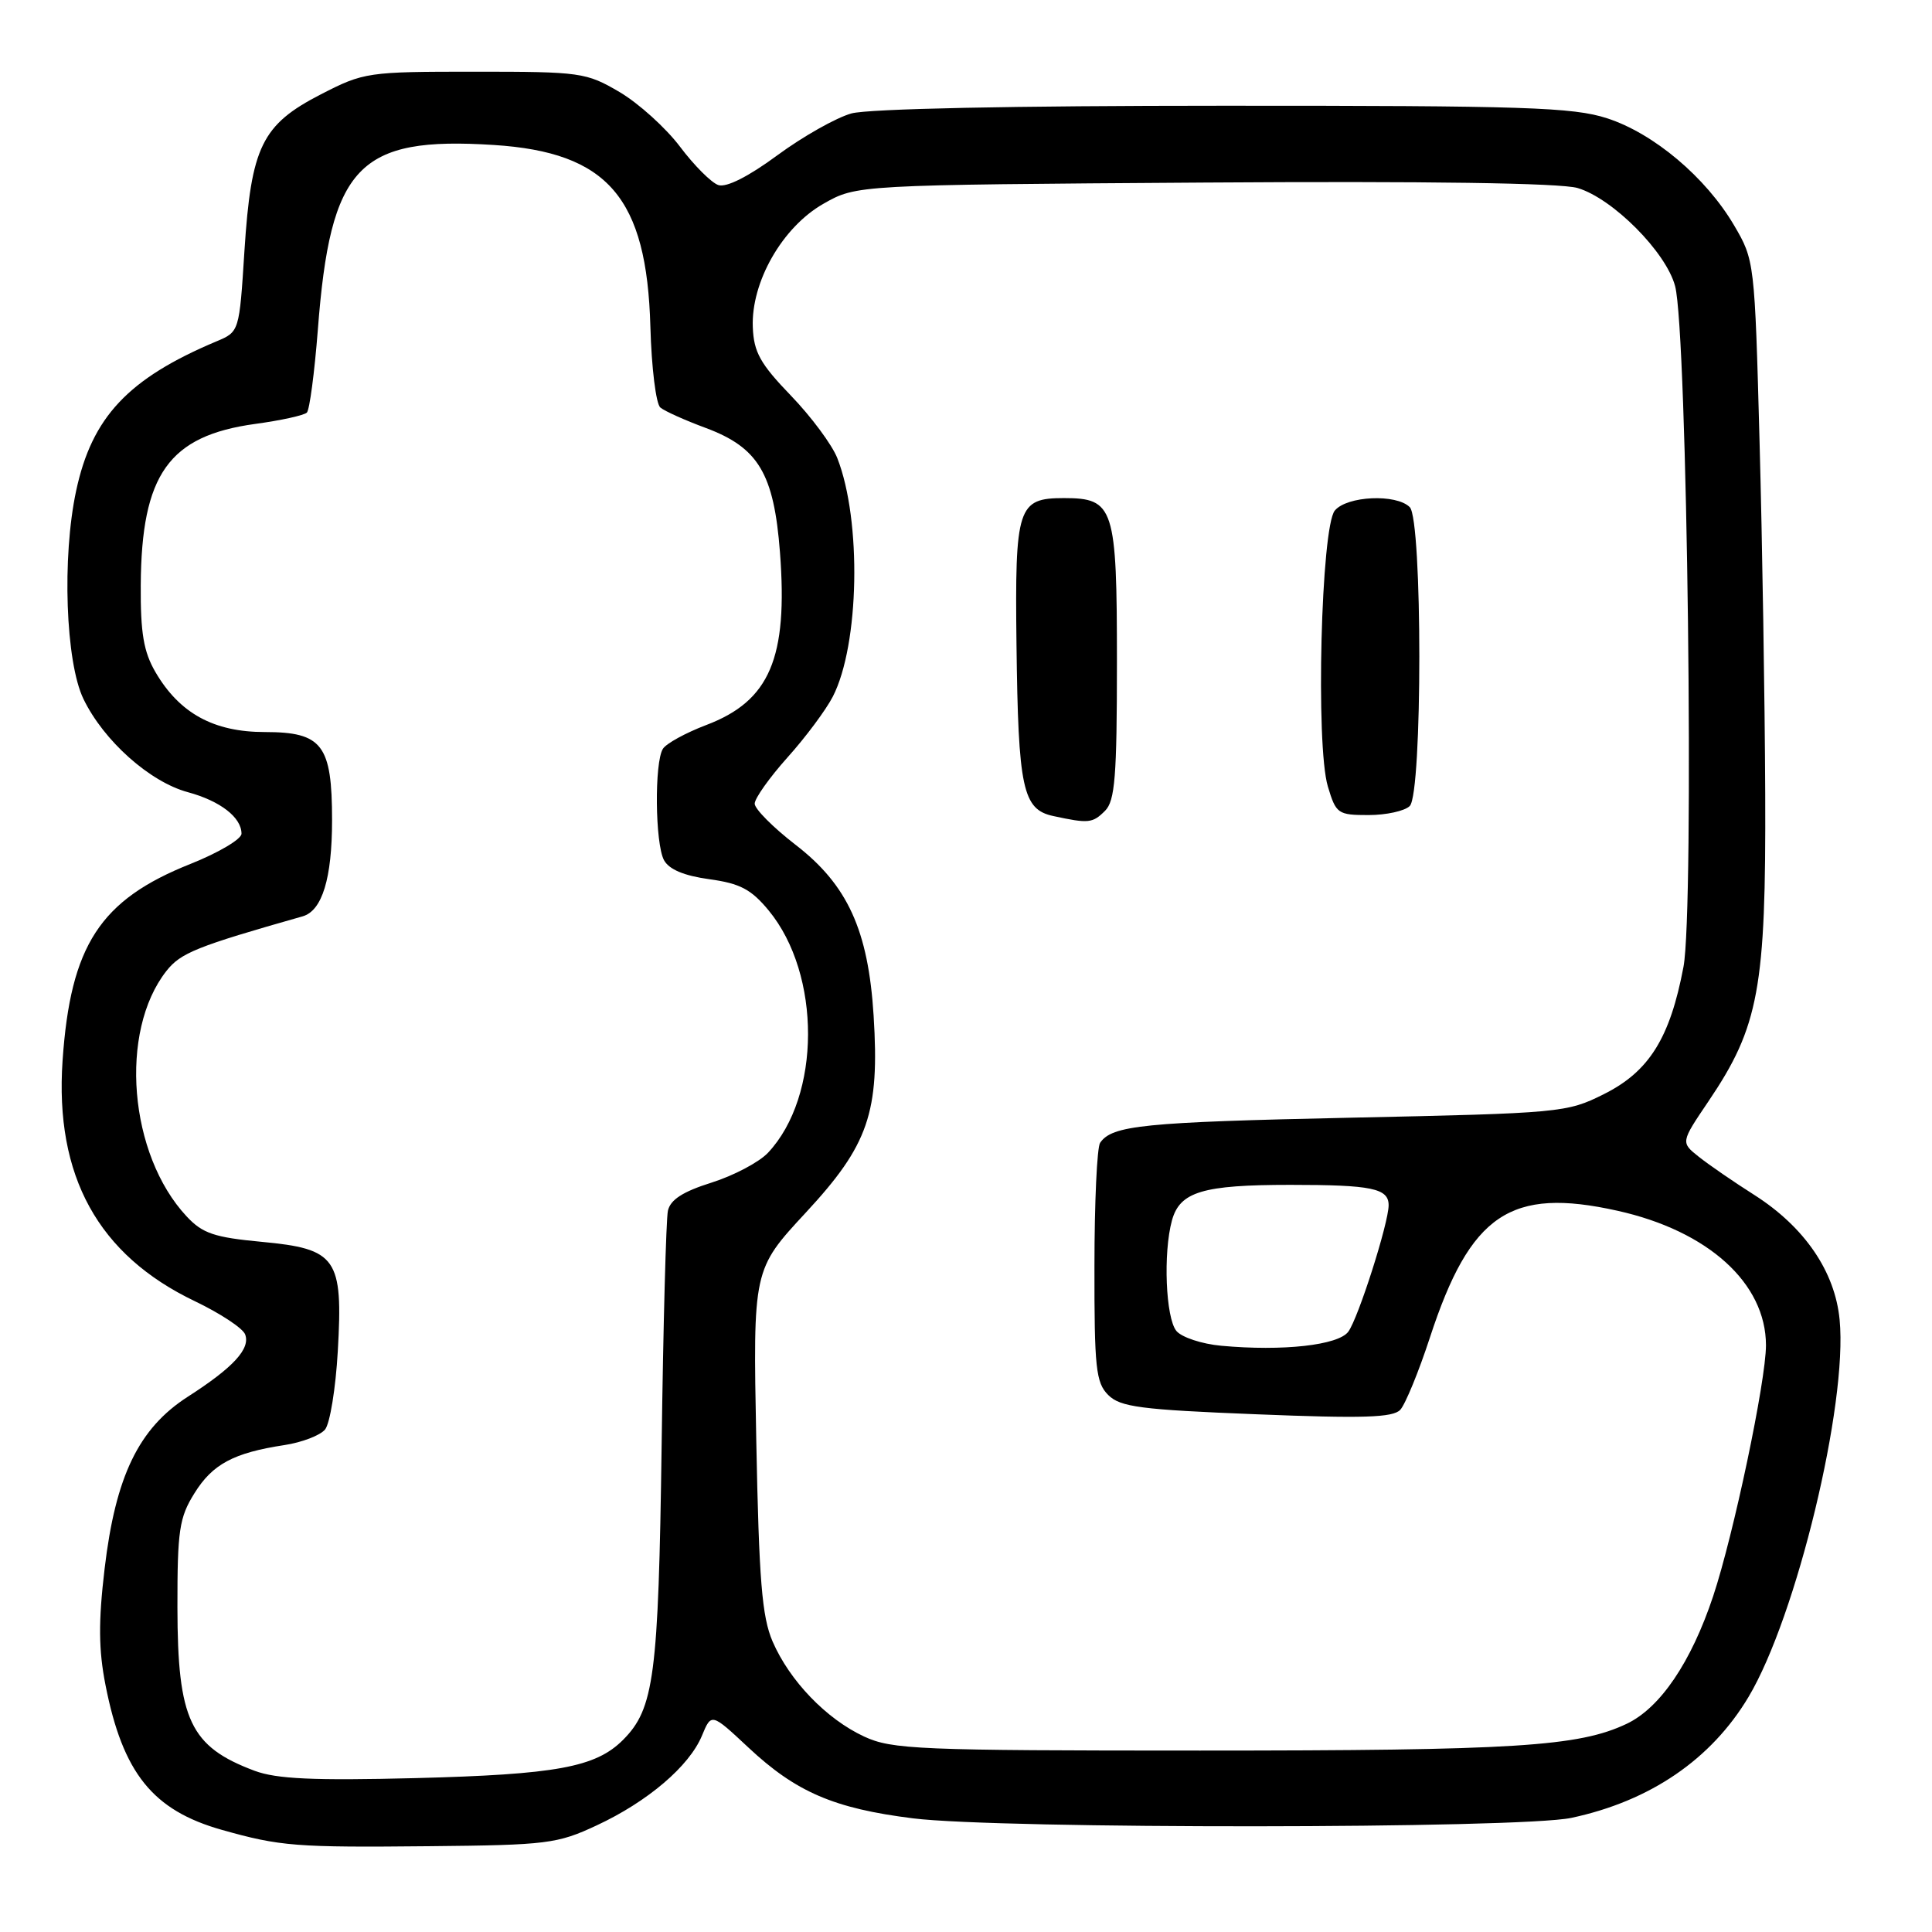 <?xml version="1.0" encoding="UTF-8" standalone="no"?>
<!DOCTYPE svg PUBLIC "-//W3C//DTD SVG 1.1//EN" "http://www.w3.org/Graphics/SVG/1.1/DTD/svg11.dtd" >
<svg xmlns="http://www.w3.org/2000/svg" xmlns:xlink="http://www.w3.org/1999/xlink" version="1.1" viewBox="0 0 256 256">
 <g >
 <path fill="currentColor"
d=" M 79.05 241.88 C 85.82 238.73 91.33 234.03 93.01 229.99 C 94.26 226.97 94.26 226.97 99.16 231.55 C 105.47 237.46 110.51 239.63 120.98 240.94 C 132.50 242.38 201.32 242.33 208.20 240.88 C 218.64 238.66 226.75 233.13 231.69 224.85 C 238.03 214.23 244.84 186.06 243.76 174.88 C 243.15 168.48 239.11 162.58 232.46 158.34 C 229.73 156.61 226.42 154.33 225.10 153.28 C 222.70 151.37 222.70 151.37 226.38 145.93 C 233.07 136.03 234.01 130.93 233.90 105.14 C 233.85 92.69 233.51 71.70 233.15 58.50 C 232.51 34.69 232.48 34.46 229.77 29.85 C 226.02 23.48 219.12 17.67 212.94 15.67 C 208.42 14.21 202.02 14.00 162.14 14.01 C 134.17 14.01 115.08 14.41 112.82 15.03 C 110.80 15.59 106.38 18.09 103.01 20.57 C 99.16 23.41 96.24 24.88 95.18 24.52 C 94.26 24.21 91.97 21.92 90.10 19.43 C 88.22 16.94 84.62 13.69 82.10 12.20 C 77.67 9.60 76.96 9.50 62.93 9.50 C 48.70 9.50 48.22 9.57 42.52 12.50 C 34.70 16.52 33.28 19.43 32.39 33.23 C 31.71 43.96 31.71 43.96 28.69 45.23 C 16.99 50.15 12.18 55.26 10.09 65.03 C 8.20 73.83 8.69 87.73 11.06 92.62 C 13.74 98.16 19.85 103.61 24.90 104.97 C 29.18 106.13 32.00 108.31 32.00 110.47 C 32.00 111.19 28.96 112.99 25.25 114.47 C 13.25 119.24 9.34 125.26 8.29 140.55 C 7.25 155.83 13.00 166.29 25.83 172.42 C 29.17 174.02 32.17 175.99 32.48 176.81 C 33.21 178.71 30.92 181.20 24.89 185.07 C 18.38 189.25 15.31 195.59 13.86 207.87 C 13.03 214.87 13.06 218.62 13.98 223.28 C 16.27 234.95 20.25 239.89 29.41 242.47 C 37.14 244.65 39.20 244.81 57.00 244.63 C 72.47 244.48 73.85 244.31 79.05 241.88 Z  M 33.74 234.64 C 25.20 231.44 23.53 227.92 23.51 213.00 C 23.50 202.79 23.75 201.09 25.76 197.87 C 28.16 194.00 30.95 192.51 37.69 191.48 C 40.00 191.13 42.42 190.20 43.07 189.42 C 43.72 188.63 44.48 183.96 44.76 179.03 C 45.47 166.69 44.62 165.48 34.67 164.55 C 28.39 163.96 26.84 163.44 24.73 161.18 C 17.07 152.98 15.73 136.70 22.05 128.66 C 23.94 126.26 26.05 125.41 40.10 121.42 C 42.69 120.68 44.00 116.39 44.00 108.68 C 44.00 98.69 42.71 97.00 35.09 97.00 C 28.32 97.00 23.79 94.52 20.60 89.06 C 19.03 86.36 18.61 83.89 18.65 77.53 C 18.74 62.84 22.37 57.74 33.83 56.17 C 37.23 55.71 40.30 55.03 40.66 54.67 C 41.02 54.31 41.67 49.40 42.11 43.76 C 43.78 21.94 47.47 18.06 65.43 19.21 C 80.55 20.18 85.71 26.18 86.18 43.32 C 86.33 48.71 86.92 53.52 87.50 54.00 C 88.07 54.48 90.77 55.69 93.50 56.70 C 100.49 59.30 102.55 62.74 103.35 73.19 C 104.42 87.21 102.00 92.88 93.58 96.07 C 90.87 97.10 88.29 98.51 87.84 99.22 C 86.70 101.02 86.80 111.76 87.98 113.97 C 88.64 115.20 90.63 116.04 93.99 116.50 C 98.07 117.06 99.54 117.84 101.86 120.65 C 108.84 129.12 108.80 145.26 101.77 152.74 C 100.60 153.99 97.23 155.77 94.29 156.70 C 90.47 157.90 88.82 158.97 88.50 160.44 C 88.26 161.57 87.88 175.55 87.67 191.50 C 87.25 222.09 86.68 226.41 82.55 230.55 C 78.92 234.18 73.70 235.13 55.00 235.61 C 41.52 235.95 36.64 235.72 33.74 234.64 Z  M 114.50 230.10 C 109.50 227.78 104.63 222.72 102.37 217.50 C 100.96 214.22 100.57 209.40 100.21 190.87 C 99.77 168.23 99.77 168.23 106.77 160.68 C 115.09 151.71 116.56 147.43 115.76 134.59 C 115.05 123.25 112.31 117.25 105.39 111.92 C 102.43 109.63 100.00 107.19 100.00 106.49 C 100.00 105.79 101.96 103.03 104.35 100.36 C 106.75 97.69 109.45 94.06 110.35 92.31 C 113.88 85.44 114.19 68.98 110.95 60.71 C 110.26 58.94 107.49 55.21 104.80 52.42 C 100.74 48.21 99.88 46.67 99.75 43.36 C 99.51 37.37 103.67 30.09 109.11 27.00 C 113.50 24.50 113.50 24.50 159.50 24.19 C 189.13 23.99 206.75 24.25 209.03 24.91 C 213.68 26.28 220.76 33.39 221.96 37.91 C 223.58 43.97 224.52 120.45 223.07 128.11 C 221.29 137.55 218.51 142.00 212.50 144.99 C 207.63 147.43 206.78 147.51 179.00 148.10 C 151.50 148.69 147.35 149.11 145.77 151.43 C 145.36 152.02 145.02 159.36 145.02 167.75 C 145.00 181.25 145.21 183.21 146.84 184.84 C 148.44 186.44 151.12 186.79 166.50 187.40 C 180.61 187.97 184.57 187.84 185.54 186.81 C 186.21 186.09 187.99 181.76 189.48 177.20 C 194.83 160.86 200.14 157.27 214.32 160.43 C 226.34 163.10 233.99 170.03 234.00 178.25 C 234.00 182.98 229.72 203.33 227.00 211.51 C 224.09 220.25 219.99 226.30 215.55 228.41 C 209.18 231.43 200.78 231.96 159.00 231.96 C 121.65 231.96 118.19 231.81 114.50 230.10 Z  M 146.43 107.43 C 147.74 106.12 148.00 102.88 148.00 87.76 C 148.00 67.18 147.62 66.00 140.97 66.00 C 134.85 66.00 134.47 67.16 134.69 85.41 C 134.92 104.52 135.51 107.26 139.57 108.13 C 144.25 109.14 144.77 109.09 146.43 107.43 Z  M 186.80 106.80 C 188.49 105.11 188.49 68.89 186.80 67.20 C 185.01 65.41 178.48 65.71 176.87 67.65 C 175.05 69.85 174.31 98.77 175.95 104.22 C 177.03 107.83 177.28 108.00 181.34 108.00 C 183.68 108.00 186.14 107.46 186.80 106.80 Z  M 161.83 178.32 C 159.26 178.09 156.58 177.20 155.88 176.36 C 154.46 174.64 154.11 166.02 155.29 161.71 C 156.34 157.91 159.35 157.00 170.98 157.00 C 181.78 157.00 184.00 157.46 184.00 159.70 C 184.00 162.06 179.99 174.63 178.66 176.45 C 177.35 178.25 169.97 179.07 161.83 178.32 Z "/>
</g>
</svg>